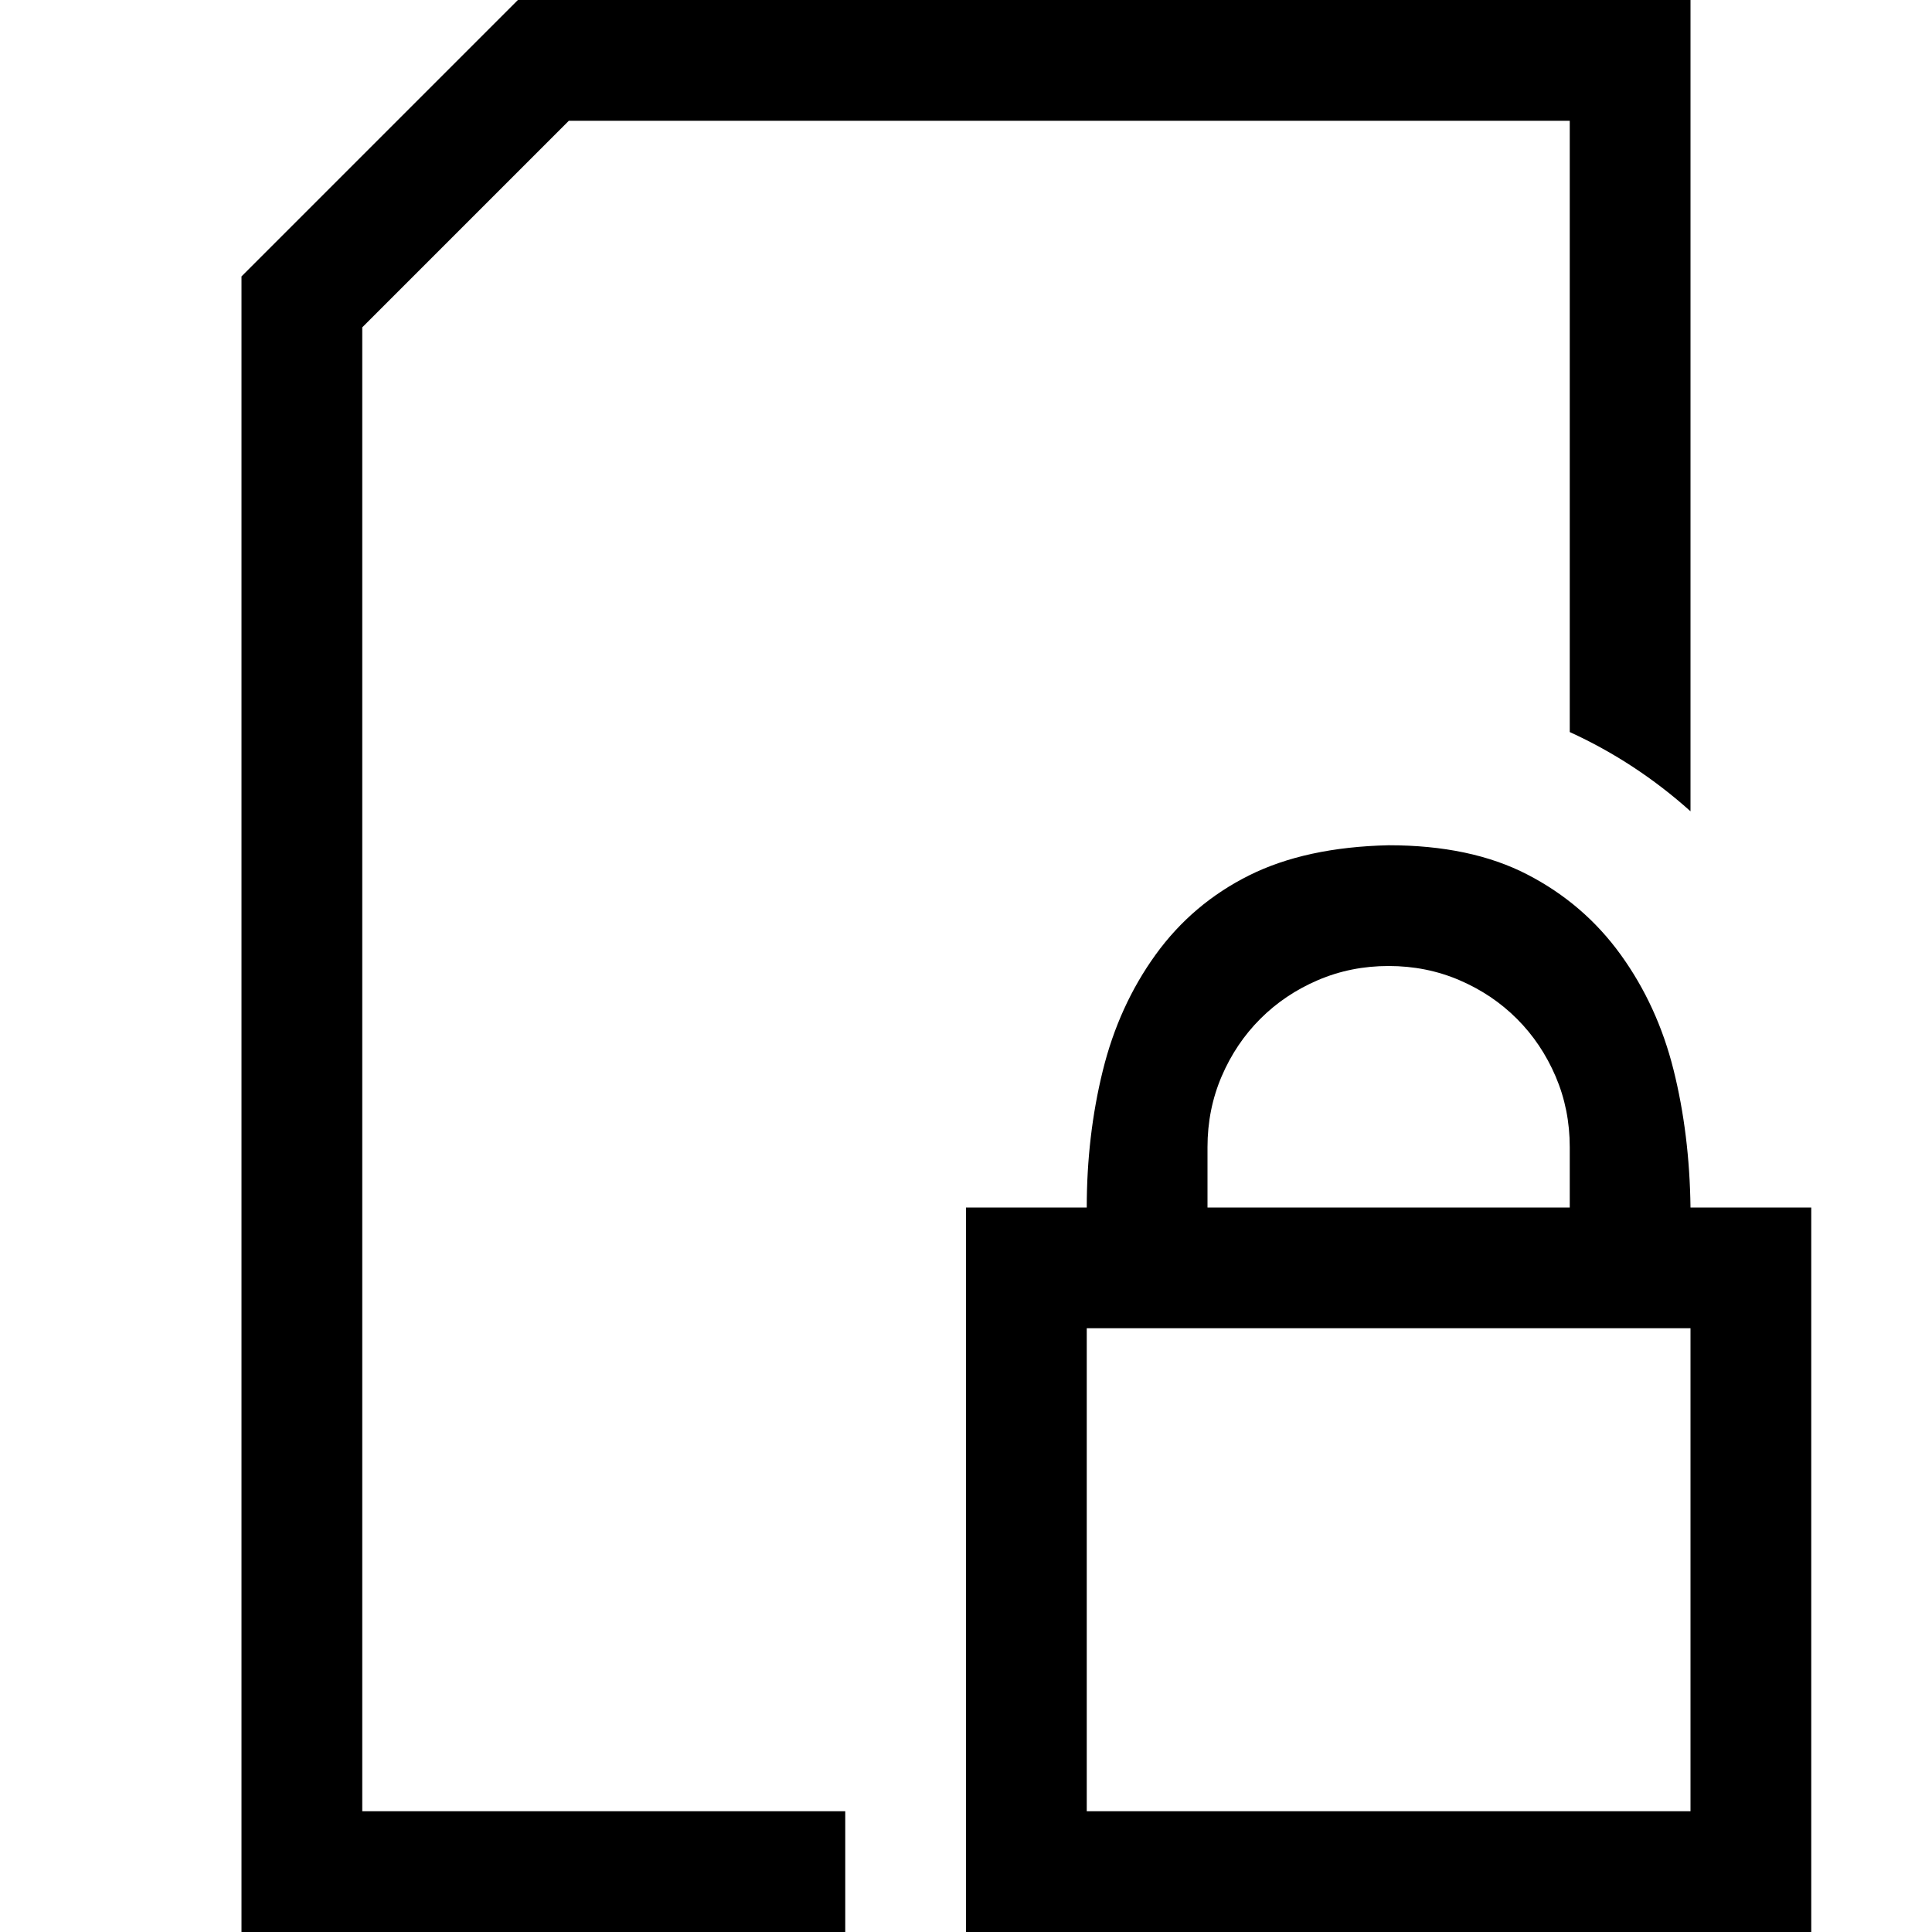 <svg xmlns="http://www.w3.org/2000/svg" width="3em" height="3em" viewBox="0 0 2048 2048"><path fill="currentColor" d="M1920 1280v768h-896v-768h128q0-76 17-145t56-123t99-84t148-32q87 0 147 31t99 85t56 122t18 146zm-640 0h384v-64q0-40-15-75t-41-61t-61-41t-75-15t-75 15t-61 41t-41 61t-15 75zm512 128h-640v512h640zM384 1920h512v128H256V293L549 0h1243v860q-29-26-61-47t-67-37V128H603L384 347z"/></svg>